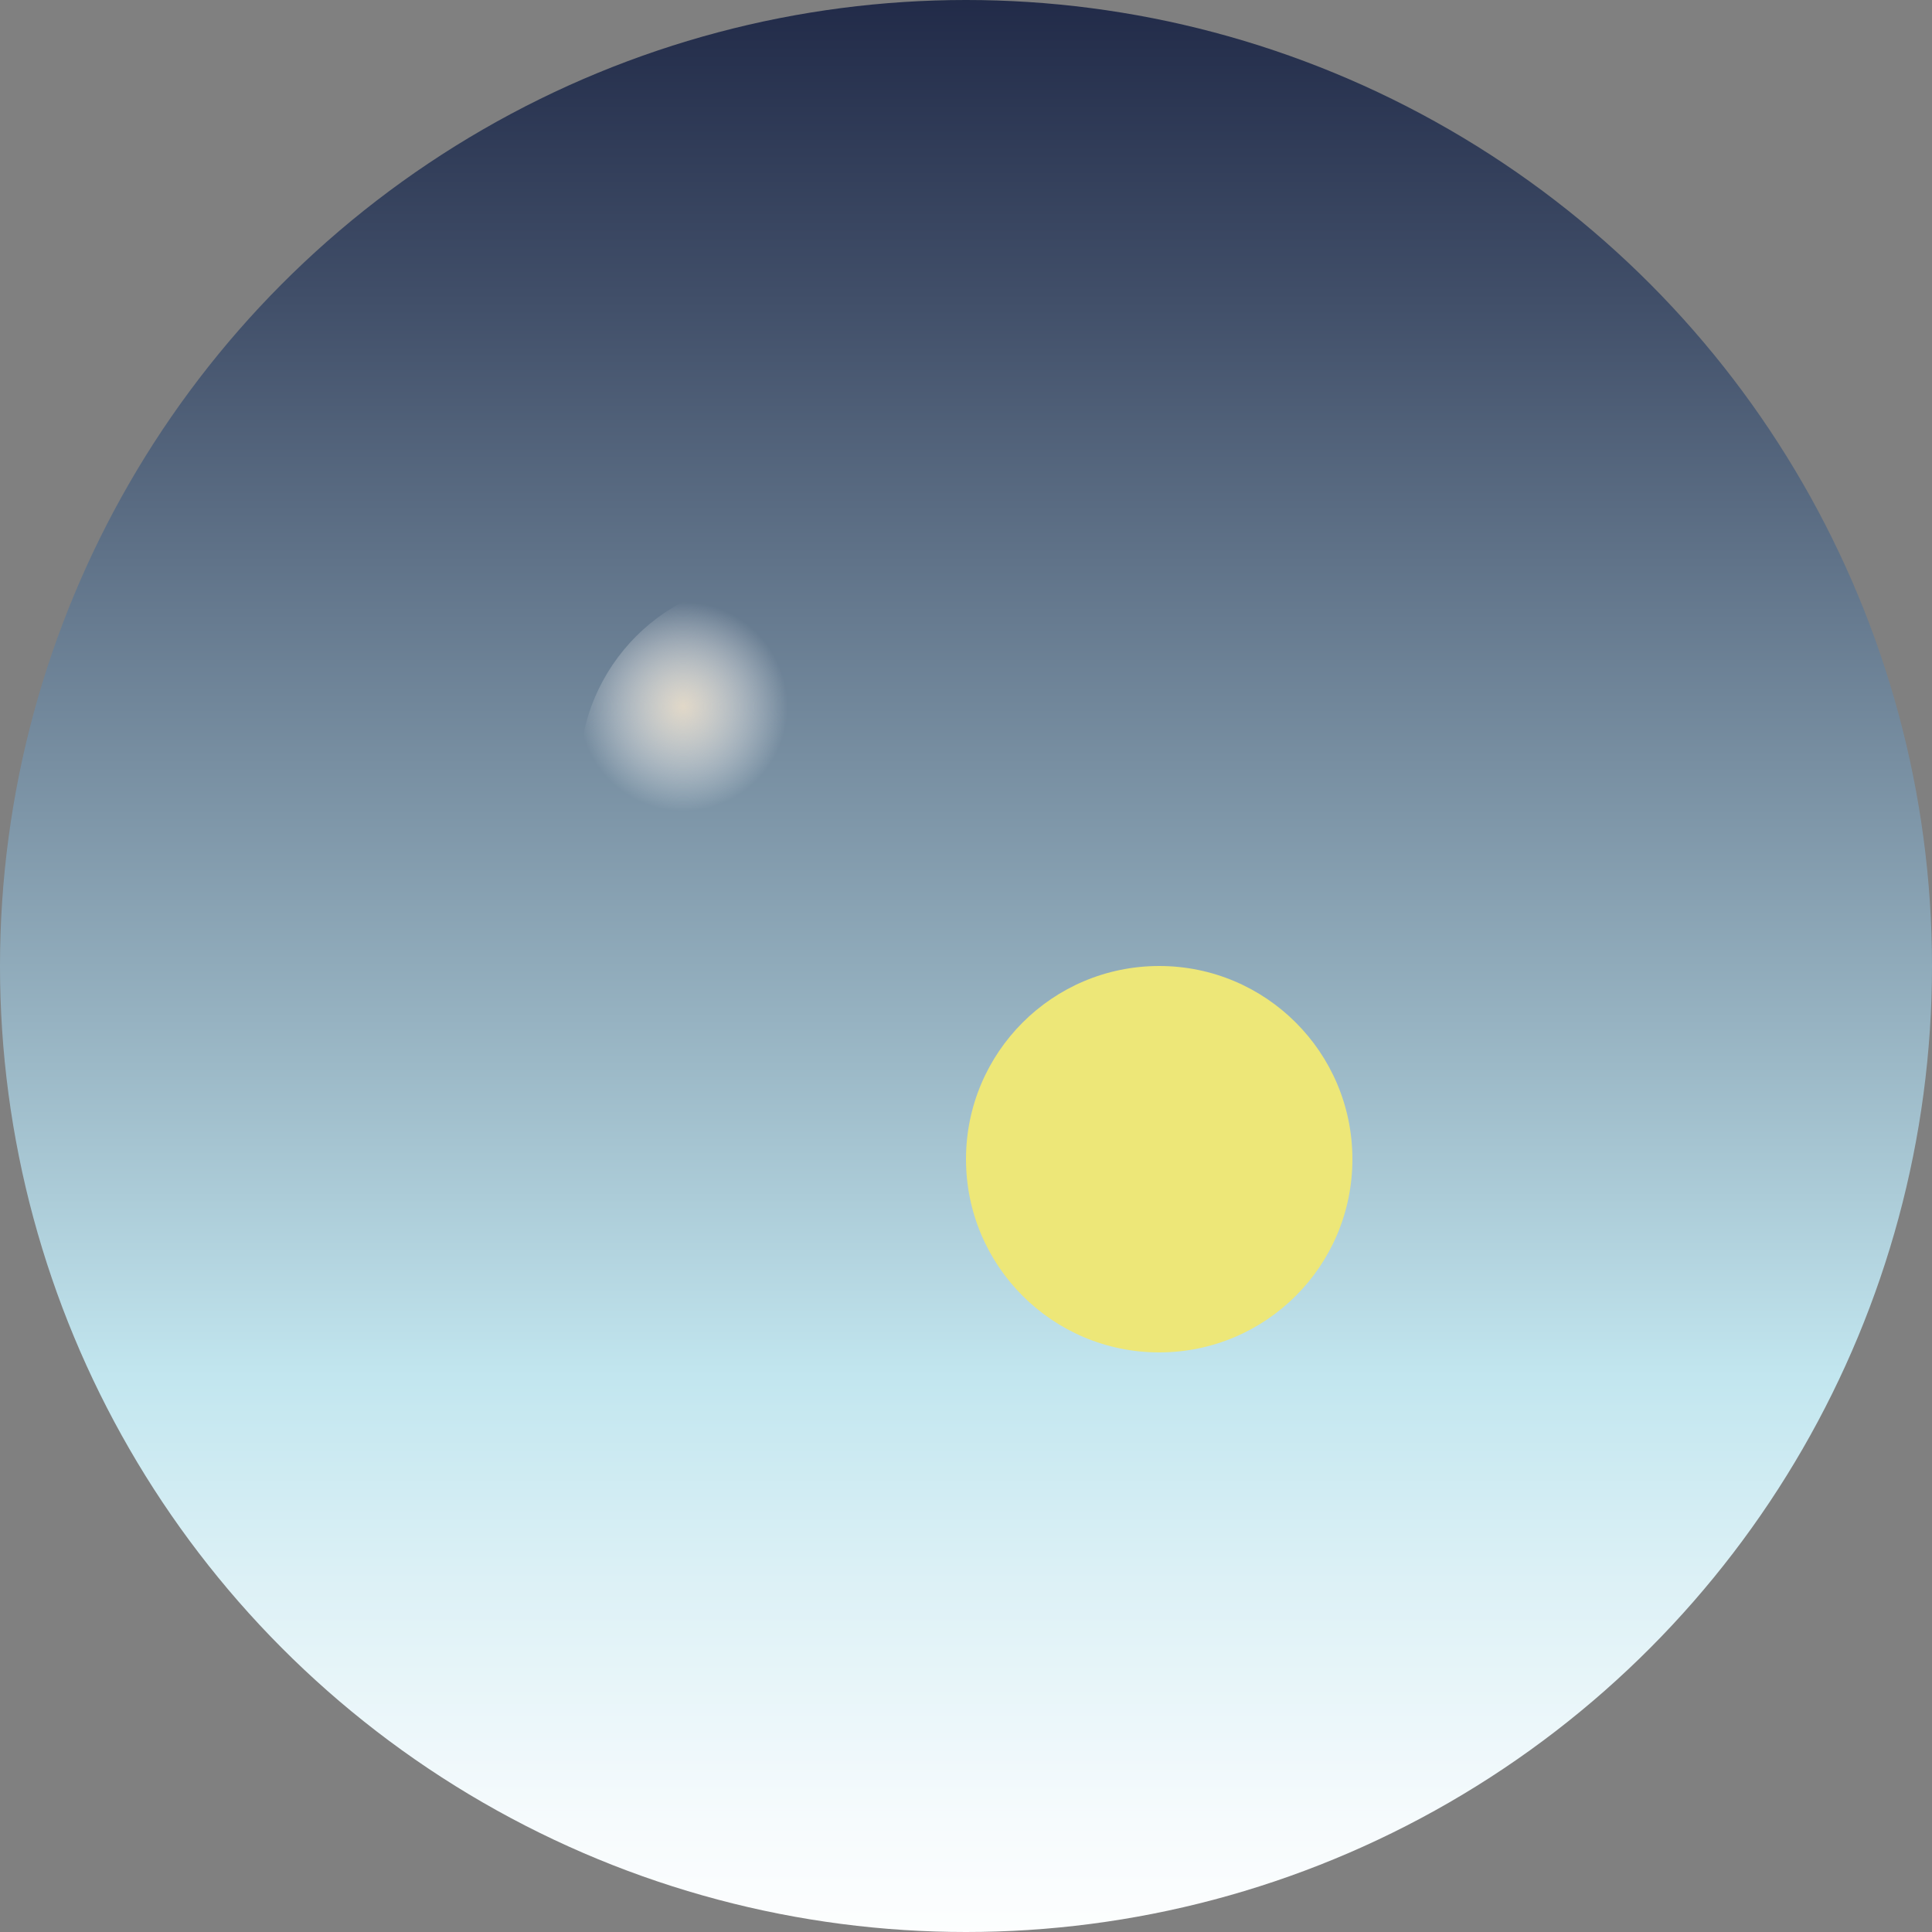 <?xml version="1.0" encoding="utf-8"?>
<!-- Generator: Adobe Illustrator 18.0.0, SVG Export Plug-In . SVG Version: 6.00 Build 0)  -->
<!DOCTYPE svg PUBLIC "-//W3C//DTD SVG 1.1//EN" "http://www.w3.org/Graphics/SVG/1.1/DTD/svg11.dtd">
<svg version="1.1" id="Layer_1" xmlns="http://www.w3.org/2000/svg" xmlns:xlink="http://www.w3.org/1999/xlink" x="0px" y="0px"
	 viewBox="0 0 1 1" enable-background="new 0 0 1 1" xml:space="preserve">
<rect x="0" y="0" width="1" height="1" fill="#808080" stroke="none"/>
<g>
	<linearGradient id="SVGID_1_" gradientUnits="userSpaceOnUse" x1="0.5" y1="1.014" x2="0.5" y2="-6.684403e-03">
		<stop  offset="0" style="stop-color:#FFFFFF"/>
		<stop  offset="7.278959e-02" style="stop-color:#F6FBFD"/>
		<stop  offset="0.192" style="stop-color:#DDF1F6"/>
		<stop  offset="0.297" style="stop-color:#C2E6EF"/>
		<stop  offset="0.477" style="stop-color:#96B2C1"/>
		<stop  offset="0.838" style="stop-color:#414F69"/>
		<stop  offset="1" style="stop-color:#1F2846"/>
	</linearGradient>
	<circle fill="url(#SVGID_1_)" cx="0.5" cy="0.5" r="0.5"/>
	<circle fill="#EDE778" cx="0.6" cy="0.6" r="0.1"/>
	<radialGradient id="SVGID_2_" cx="0.354" cy="0.366" r="5.361592e-02" gradientUnits="userSpaceOnUse">
		<stop  offset="0" style="stop-color:#E1D8C8"/>
		<stop  offset="0.658" style="stop-color:#F7F4F0;stop-opacity:0.342"/>
		<stop  offset="1" style="stop-color:#FFFFFF;stop-opacity:0"/>
	</radialGradient>
	<circle fill="url(#SVGID_2_)" cx="0.4" cy="0.4" r="0.1"/>
	<circle fill="#E1D8C8" cx="0.4" cy="0.4" r="0"/>
</g>
</svg>
